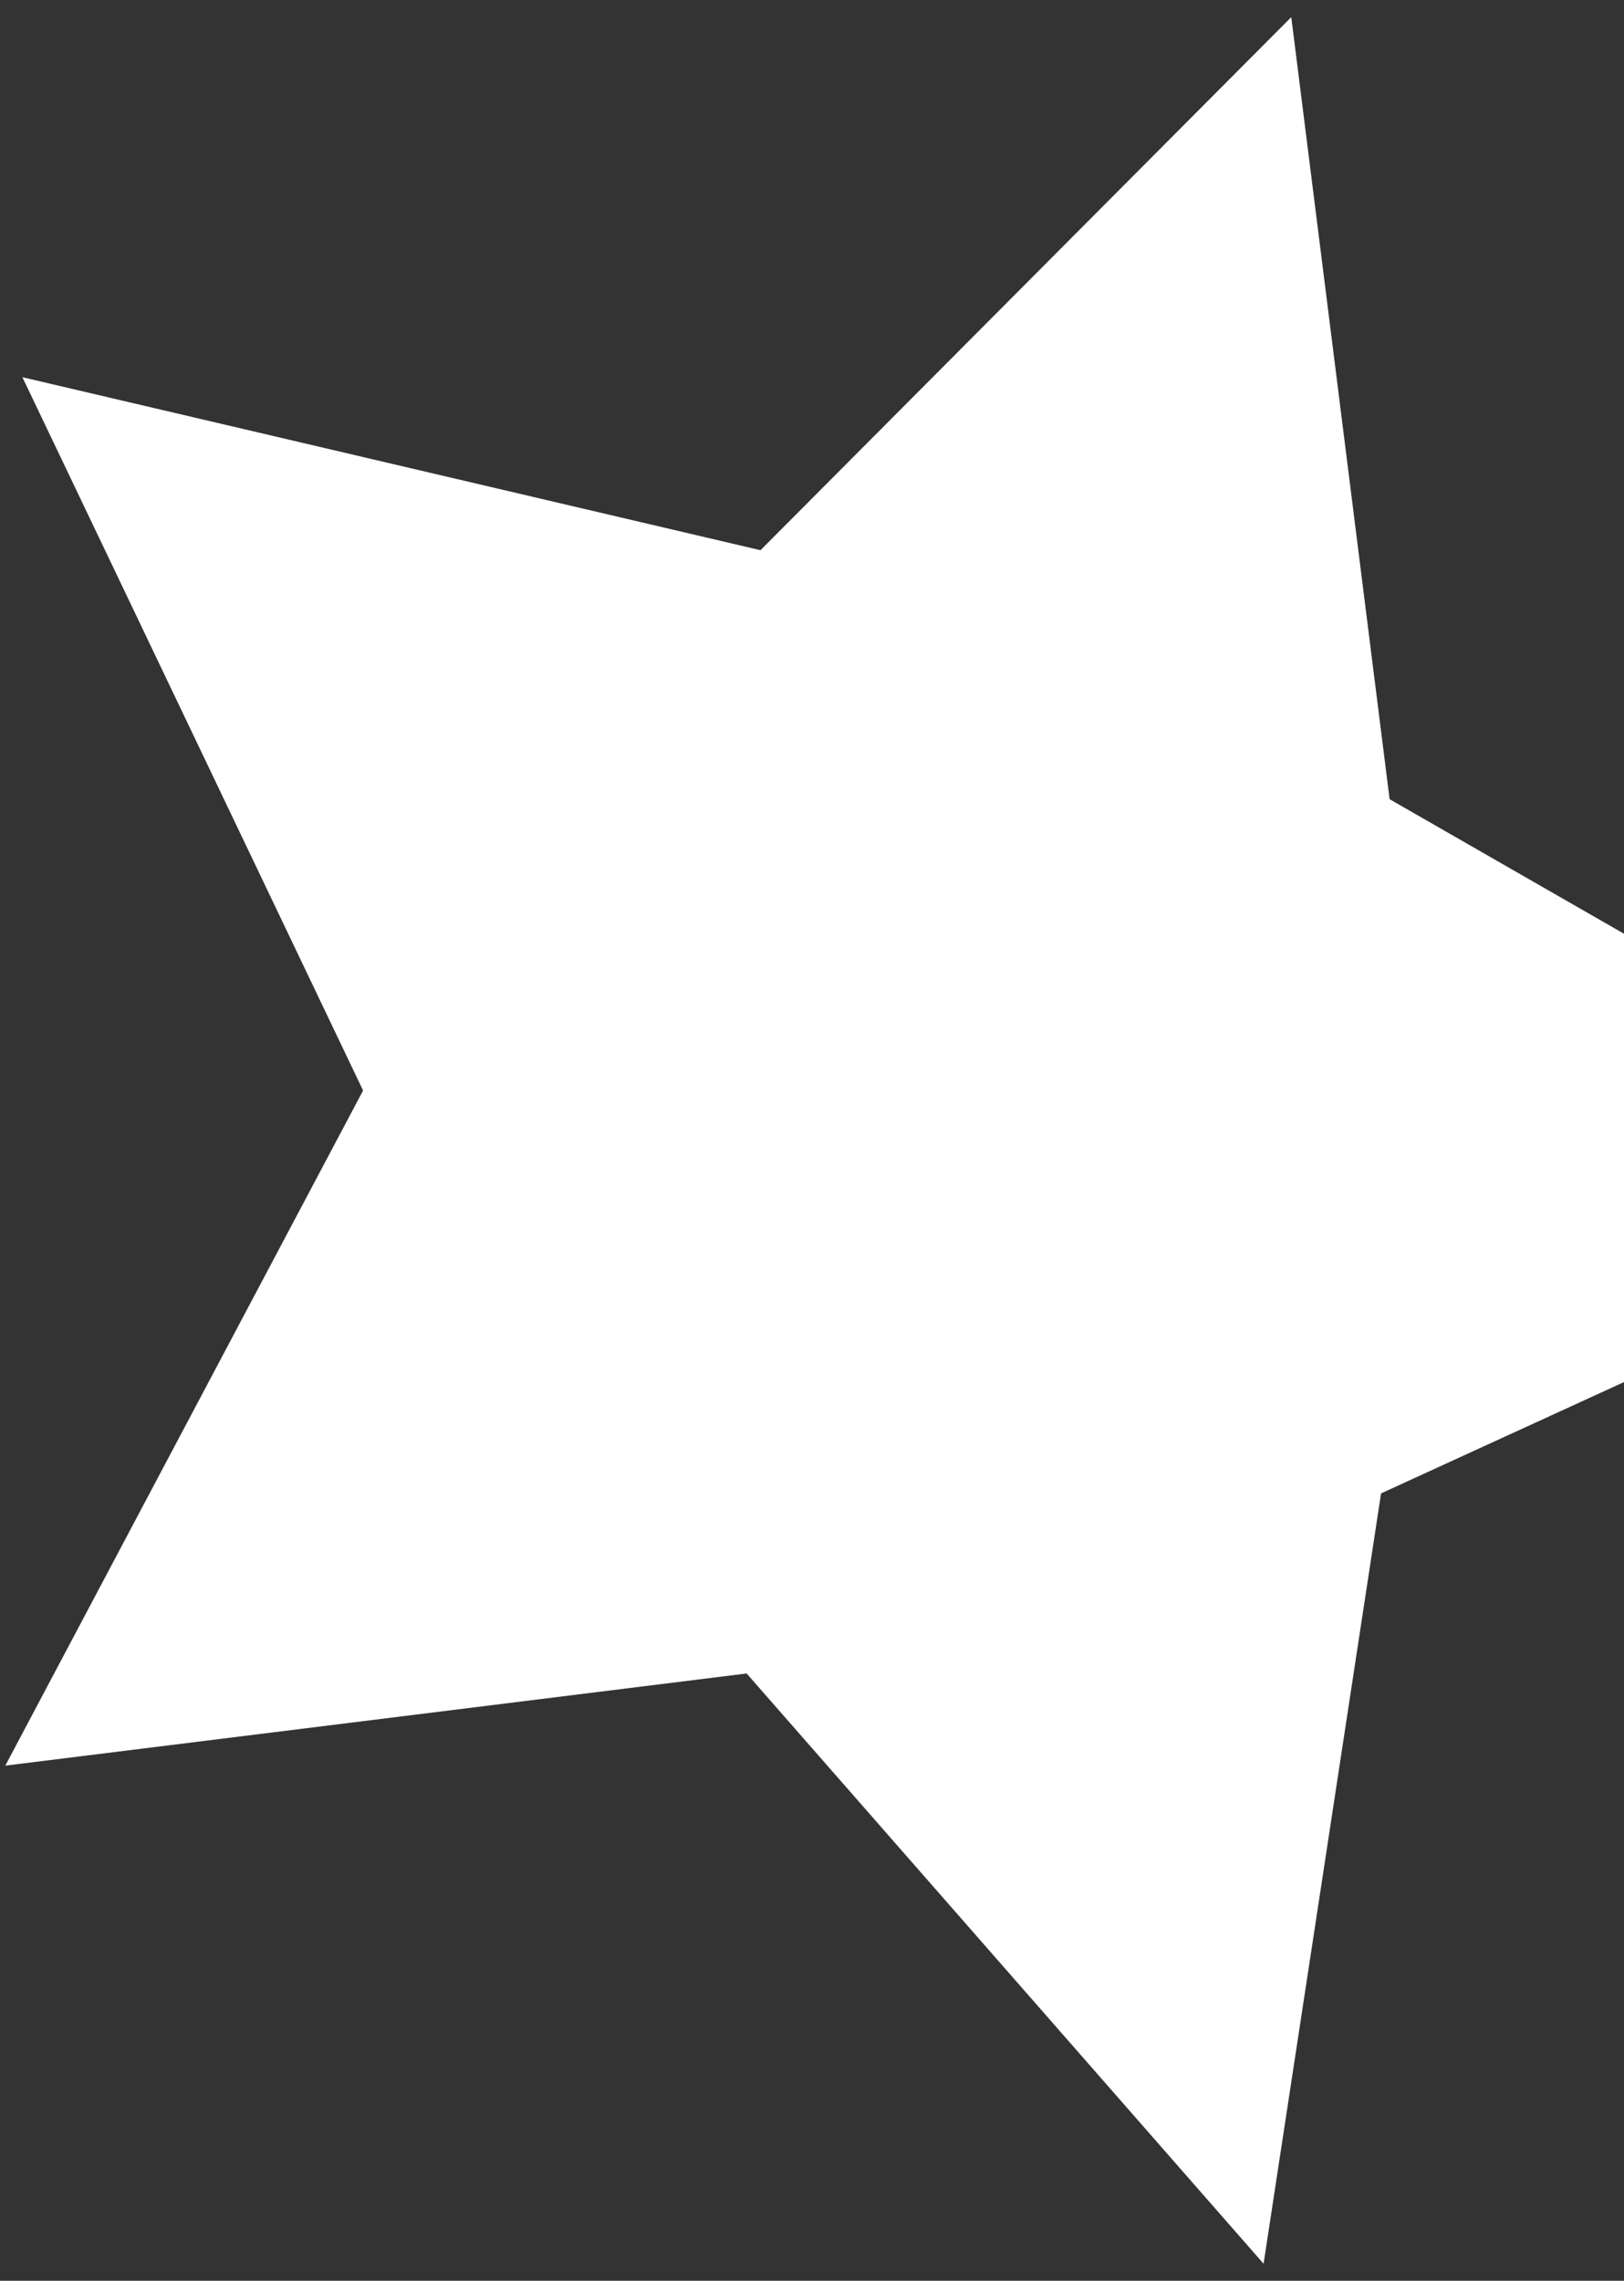 <svg width="94" height="132" viewBox="0 0 94 132" fill="none" xmlns="http://www.w3.org/2000/svg">
<rect x="0" y="0" width="94" height="132" fill="#333333" stroke="none"/>
<path d="M119.14 68.47L79.938 86.431L73.138 131.014L43.217 96.853L0.307 102.187L21.016 63.114L1.297 21.831L44.018 31.843L74.741 0.992L80.433 46.254L119.14 68.47Z" fill="white"/>
</svg>
